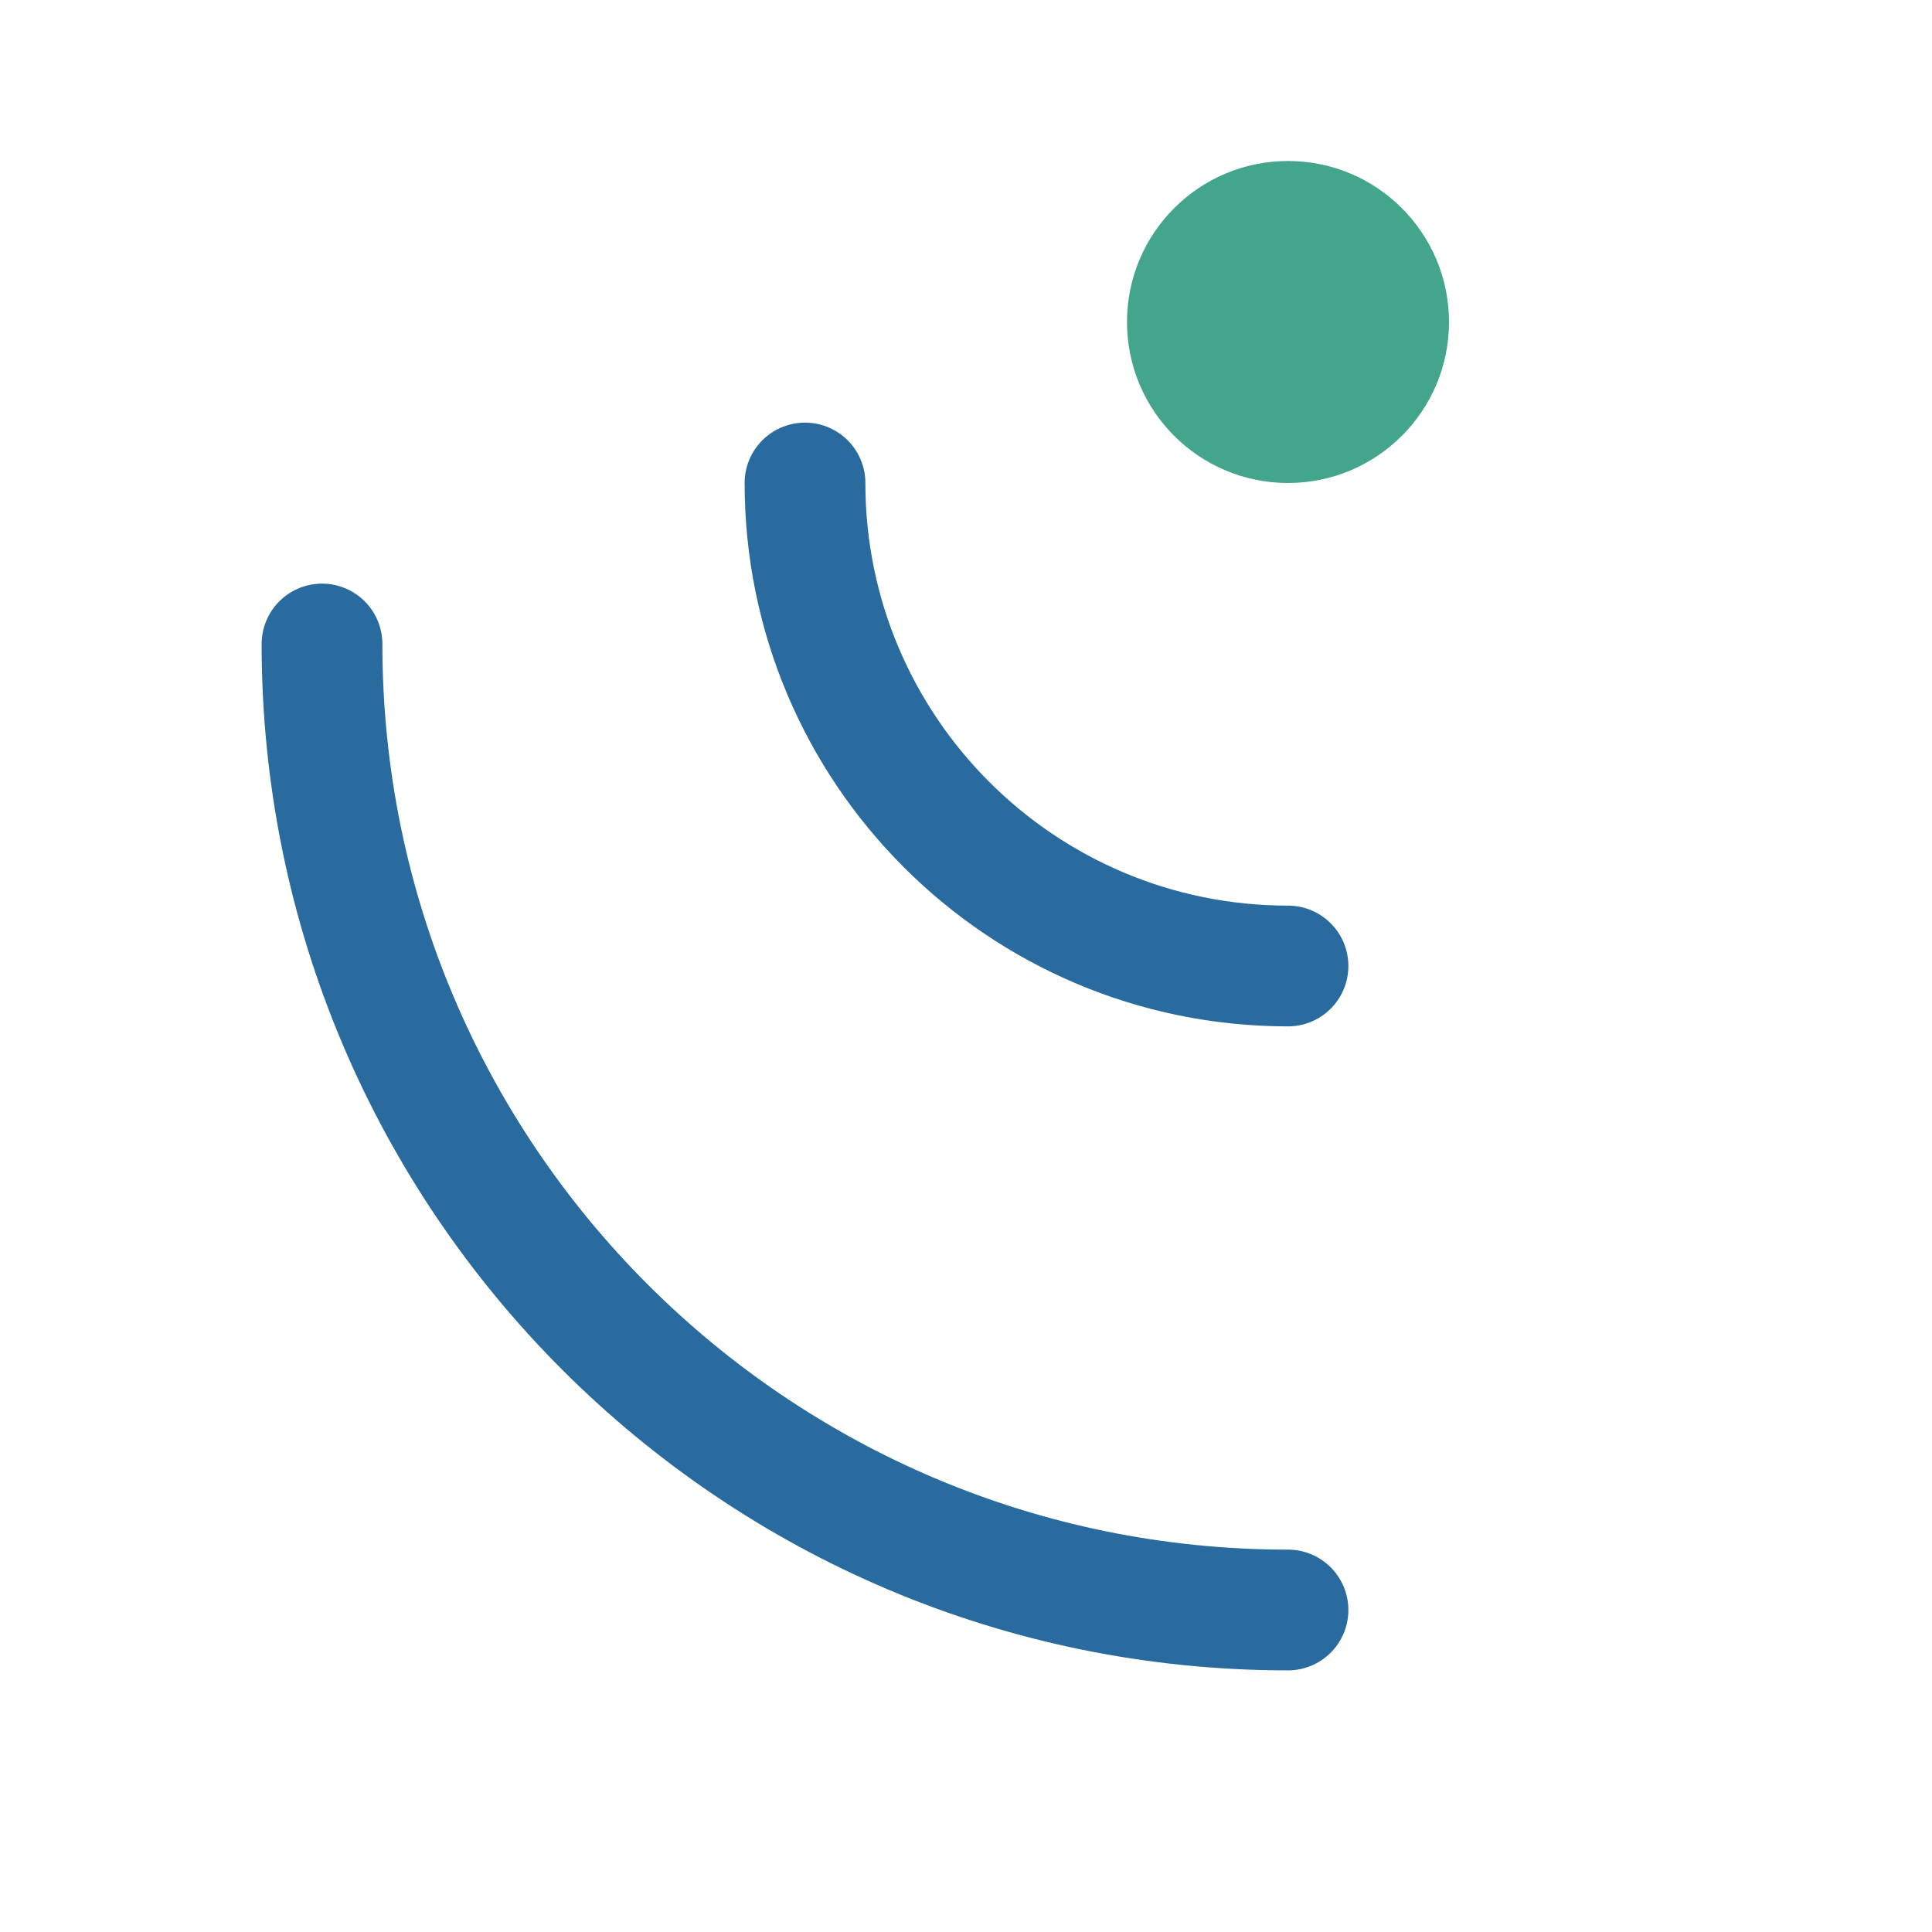 <?xml version="1.0" encoding="UTF-8"?>
<svg width="48" height="48" viewBox="0 0 48 48" fill="none" xmlns="http://www.w3.org/2000/svg">
  <path d="M32 40C18.745 40 8 29.255 8 16" stroke="#2A6B9F" stroke-width="3" stroke-linecap="round"/>
  <path d="M32 24C25.373 24 20 18.627 20 12" stroke="#2A6B9F" stroke-width="3" stroke-linecap="round"/>
  <circle cx="32" cy="8" r="4" fill="#43A58C"/>
</svg>